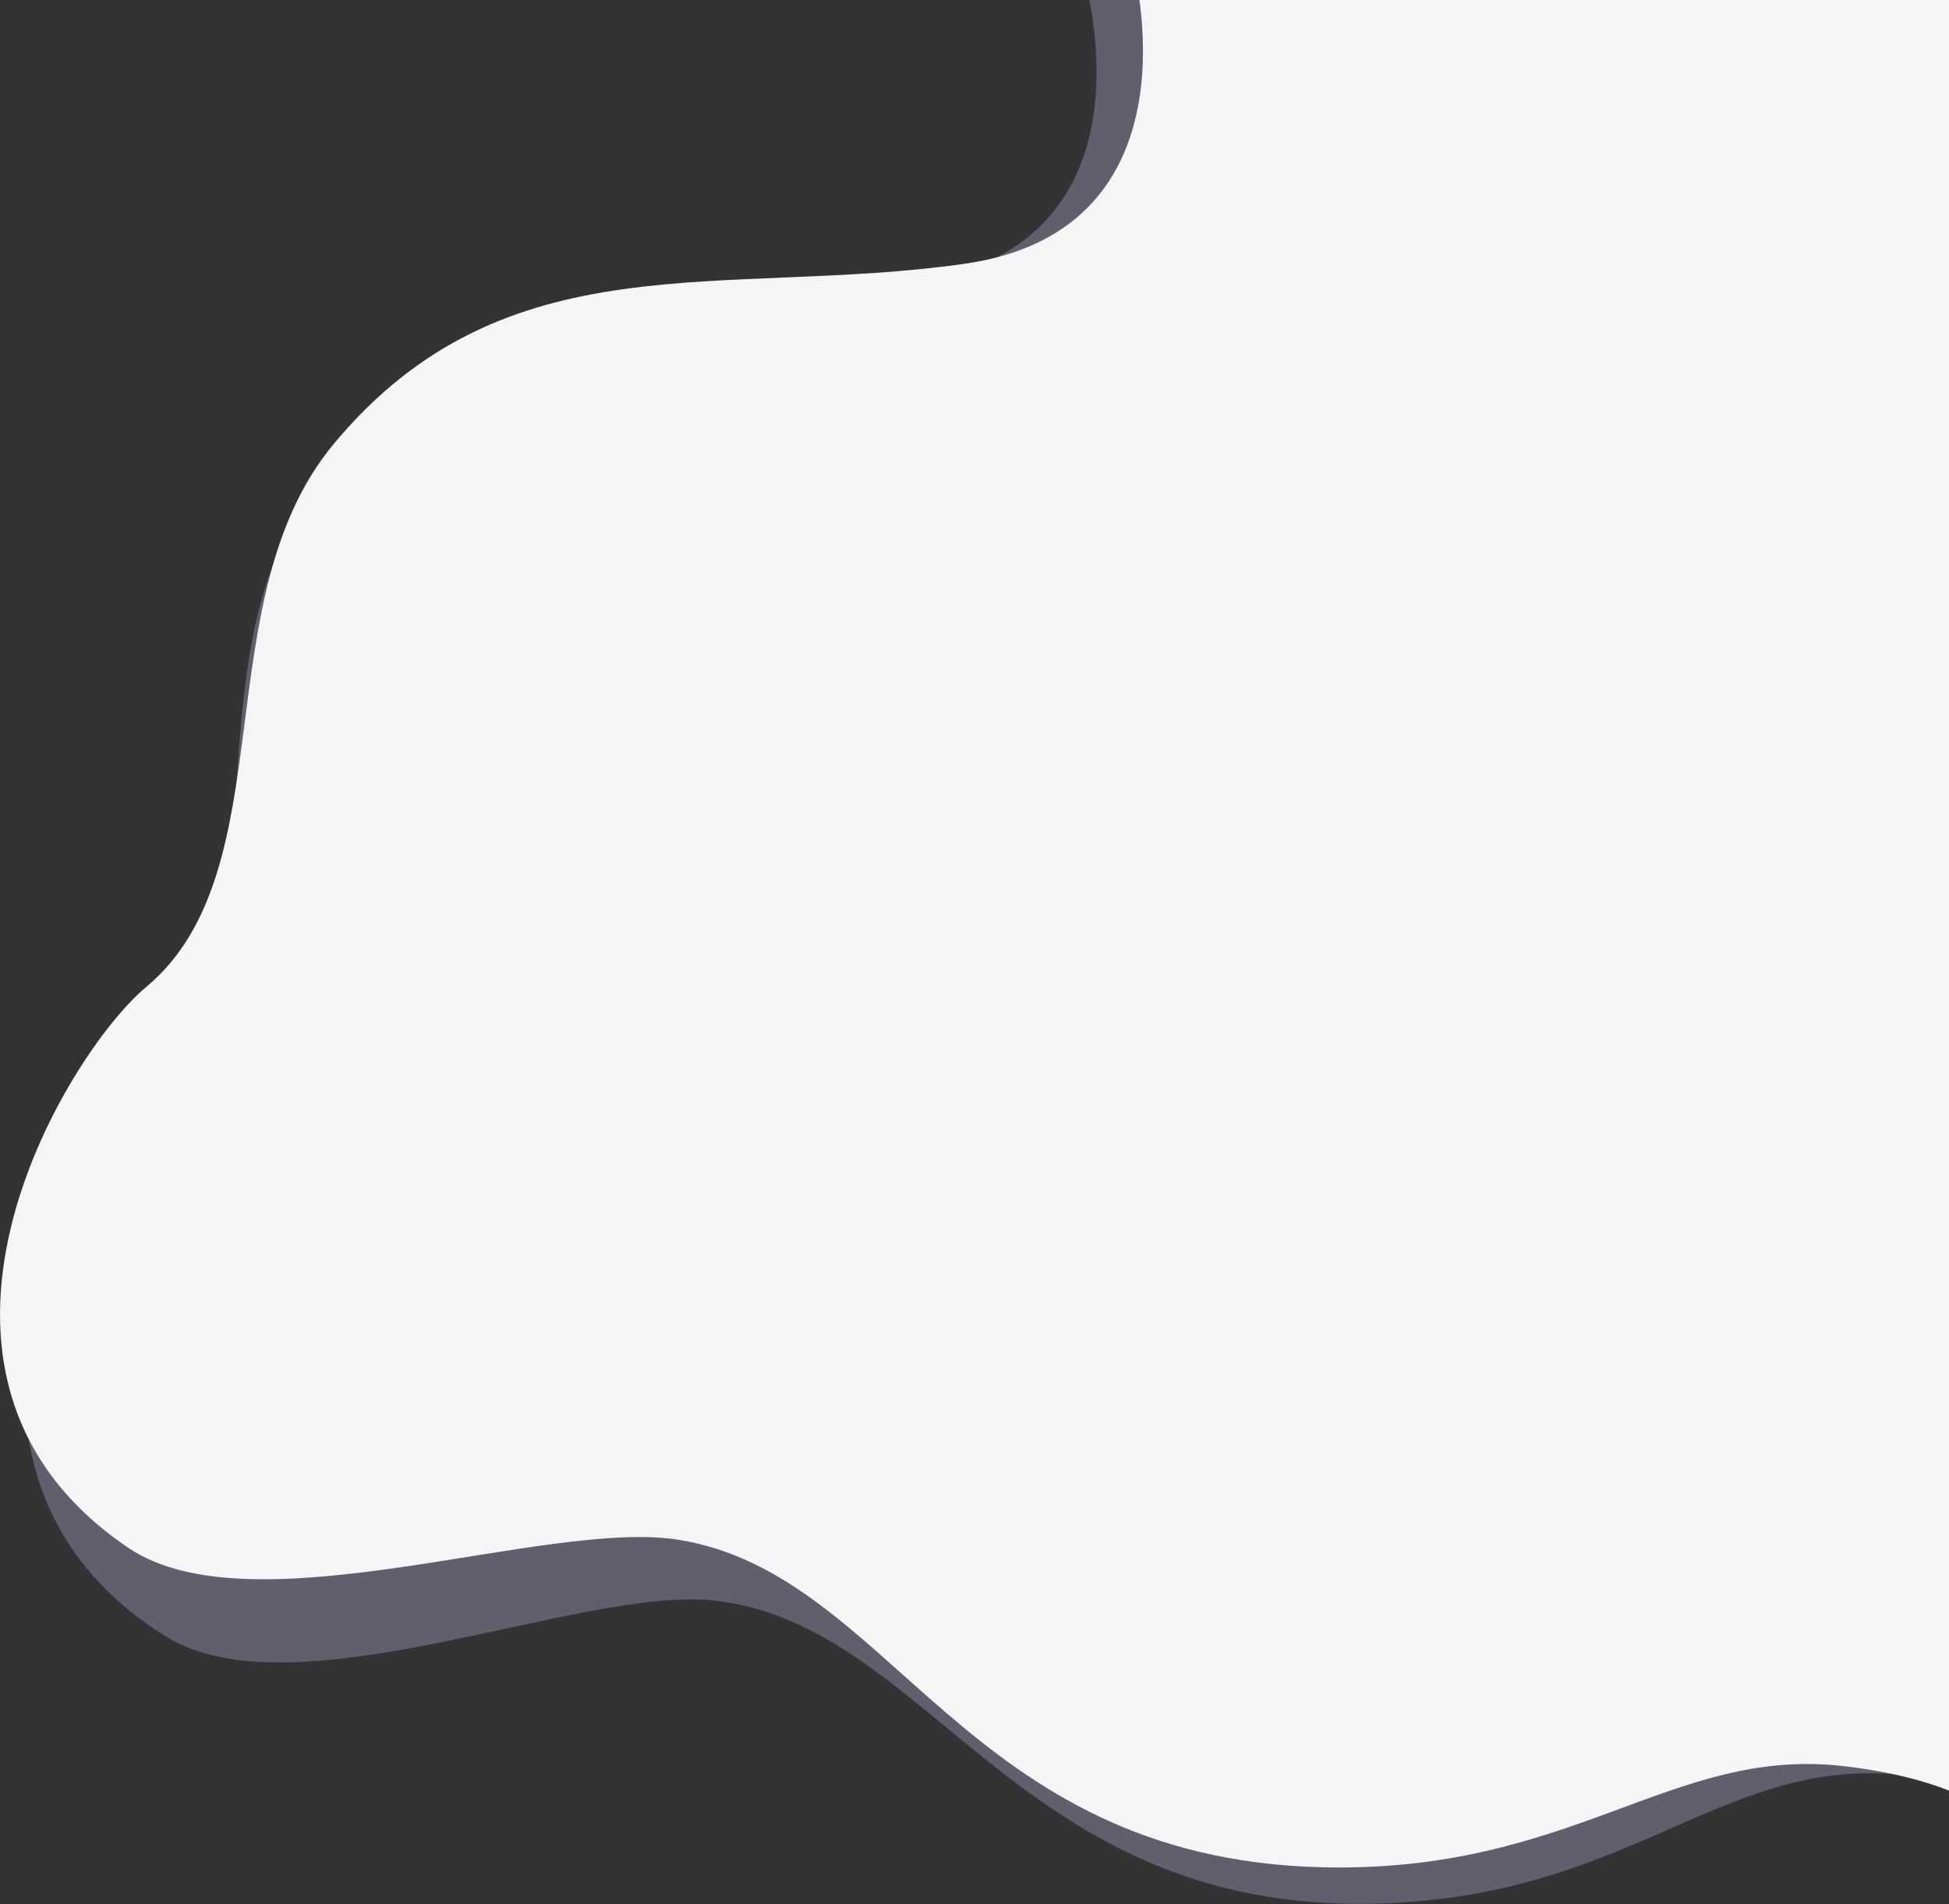 <svg width="733" height="716" viewBox="0 0 733 716" fill="none" xmlns="http://www.w3.org/2000/svg">
<rect x="0" y="0" width="733" height="716" fill="#333333" stroke="none"/>
<g clip-path="url(#clip0_56_14)">
<path d="M406.527 -13.035C406.527 -13.035 439.417 87.629 349.544 105.365C259.672 123.102 176.776 103.886 116.522 186.522C70.871 249.234 107.574 351.628 57.416 399.105C28.535 426.491 -37.505 553.332 62.356 615.356C110.889 645.452 218.571 596.141 268.967 601.914C350.195 611.209 382.867 719.168 517.221 715.854C611.708 713.541 645.746 662.896 710.724 667.064C771.108 670.92 784 696.722 784 696.722L744.567 -30L406.527 -13.035Z" fill="#C0B7E8" fill-opacity="0.33"/>
<path d="M425.984 -13.337C425.984 -13.337 453.37 86.327 362.675 99.207C271.979 112.087 190.21 89.224 125.557 166.88C76.569 225.715 107.661 327.255 55.011 371.126C24.678 396.386 -48.164 516.787 48.208 582.021C95.029 613.721 205.246 570.933 255.274 579.041C335.873 592.067 362.675 698.817 497.006 702.172C591.494 704.527 628.218 656.884 692.893 664.095C752.995 670.827 764.392 696.566 764.392 696.566V-13.337H425.984Z" fill="#F5F5F5"/>
</g>
<defs>
<clipPath id="clip0_56_14">
<rect width="784" height="746" fill="white" transform="translate(0 -30)"/>
</clipPath>
</defs>
</svg>
